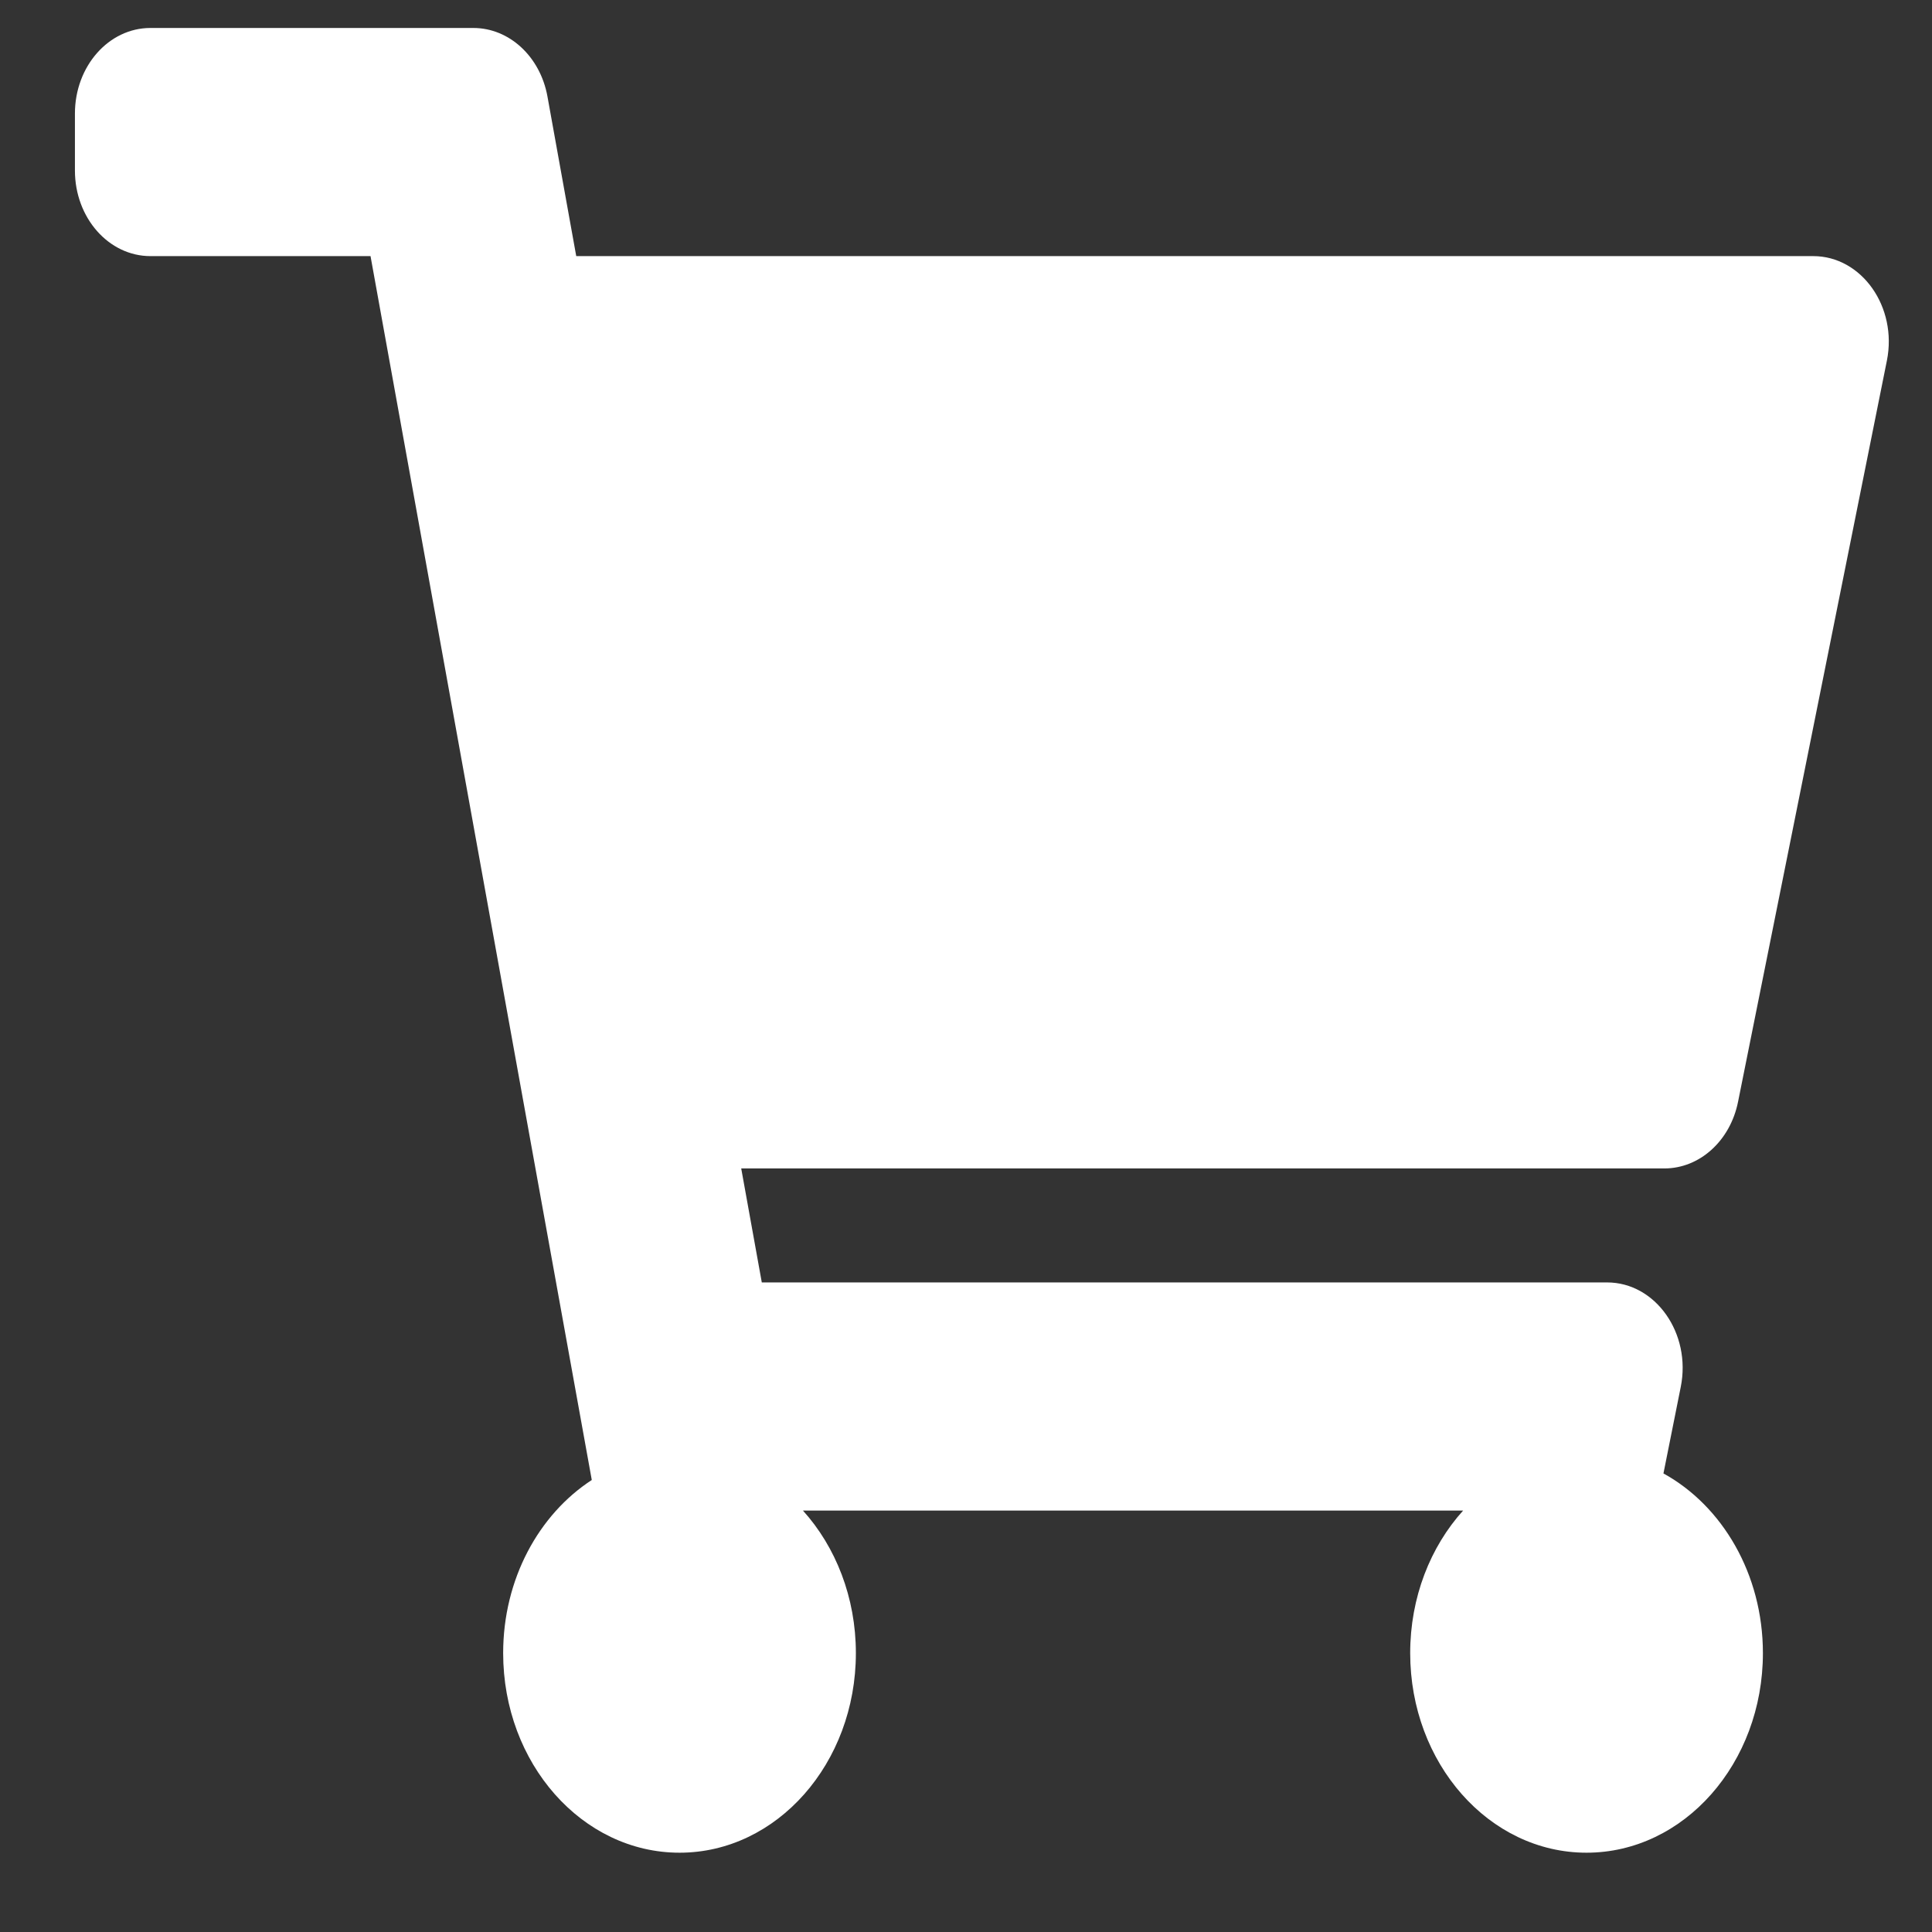 <svg width="23" height="23" viewBox="0 0 23 23" fill="none" xmlns="http://www.w3.org/2000/svg">
<rect x="0" y="0" width="23" height="23" fill="#333333" stroke="none"/>
<path d="M20.691 13.117L22.463 4.293C22.591 3.655 22.163 3.049 21.586 3.049H6.86L6.517 1.147C6.431 0.674 6.063 0.333 5.635 0.333H1.791C1.294 0.333 0.892 0.789 0.892 1.352V2.03C0.892 2.593 1.294 3.049 1.791 3.049H4.411L7.045 17.619C6.415 18.029 5.99 18.798 5.99 19.68C5.99 20.992 6.93 22.056 8.09 22.056C9.249 22.056 10.189 20.992 10.189 19.68C10.189 19.015 9.948 18.414 9.559 17.983H17.418C17.029 18.414 16.788 19.015 16.788 19.68C16.788 20.992 17.728 22.056 18.887 22.056C20.047 22.056 20.987 20.992 20.987 19.68C20.987 18.739 20.503 17.926 19.803 17.541L20.009 16.511C20.137 15.874 19.709 15.267 19.132 15.267H9.069L8.824 13.91H19.814C20.234 13.91 20.598 13.581 20.691 13.117Z" fill="white"/>
</svg>
